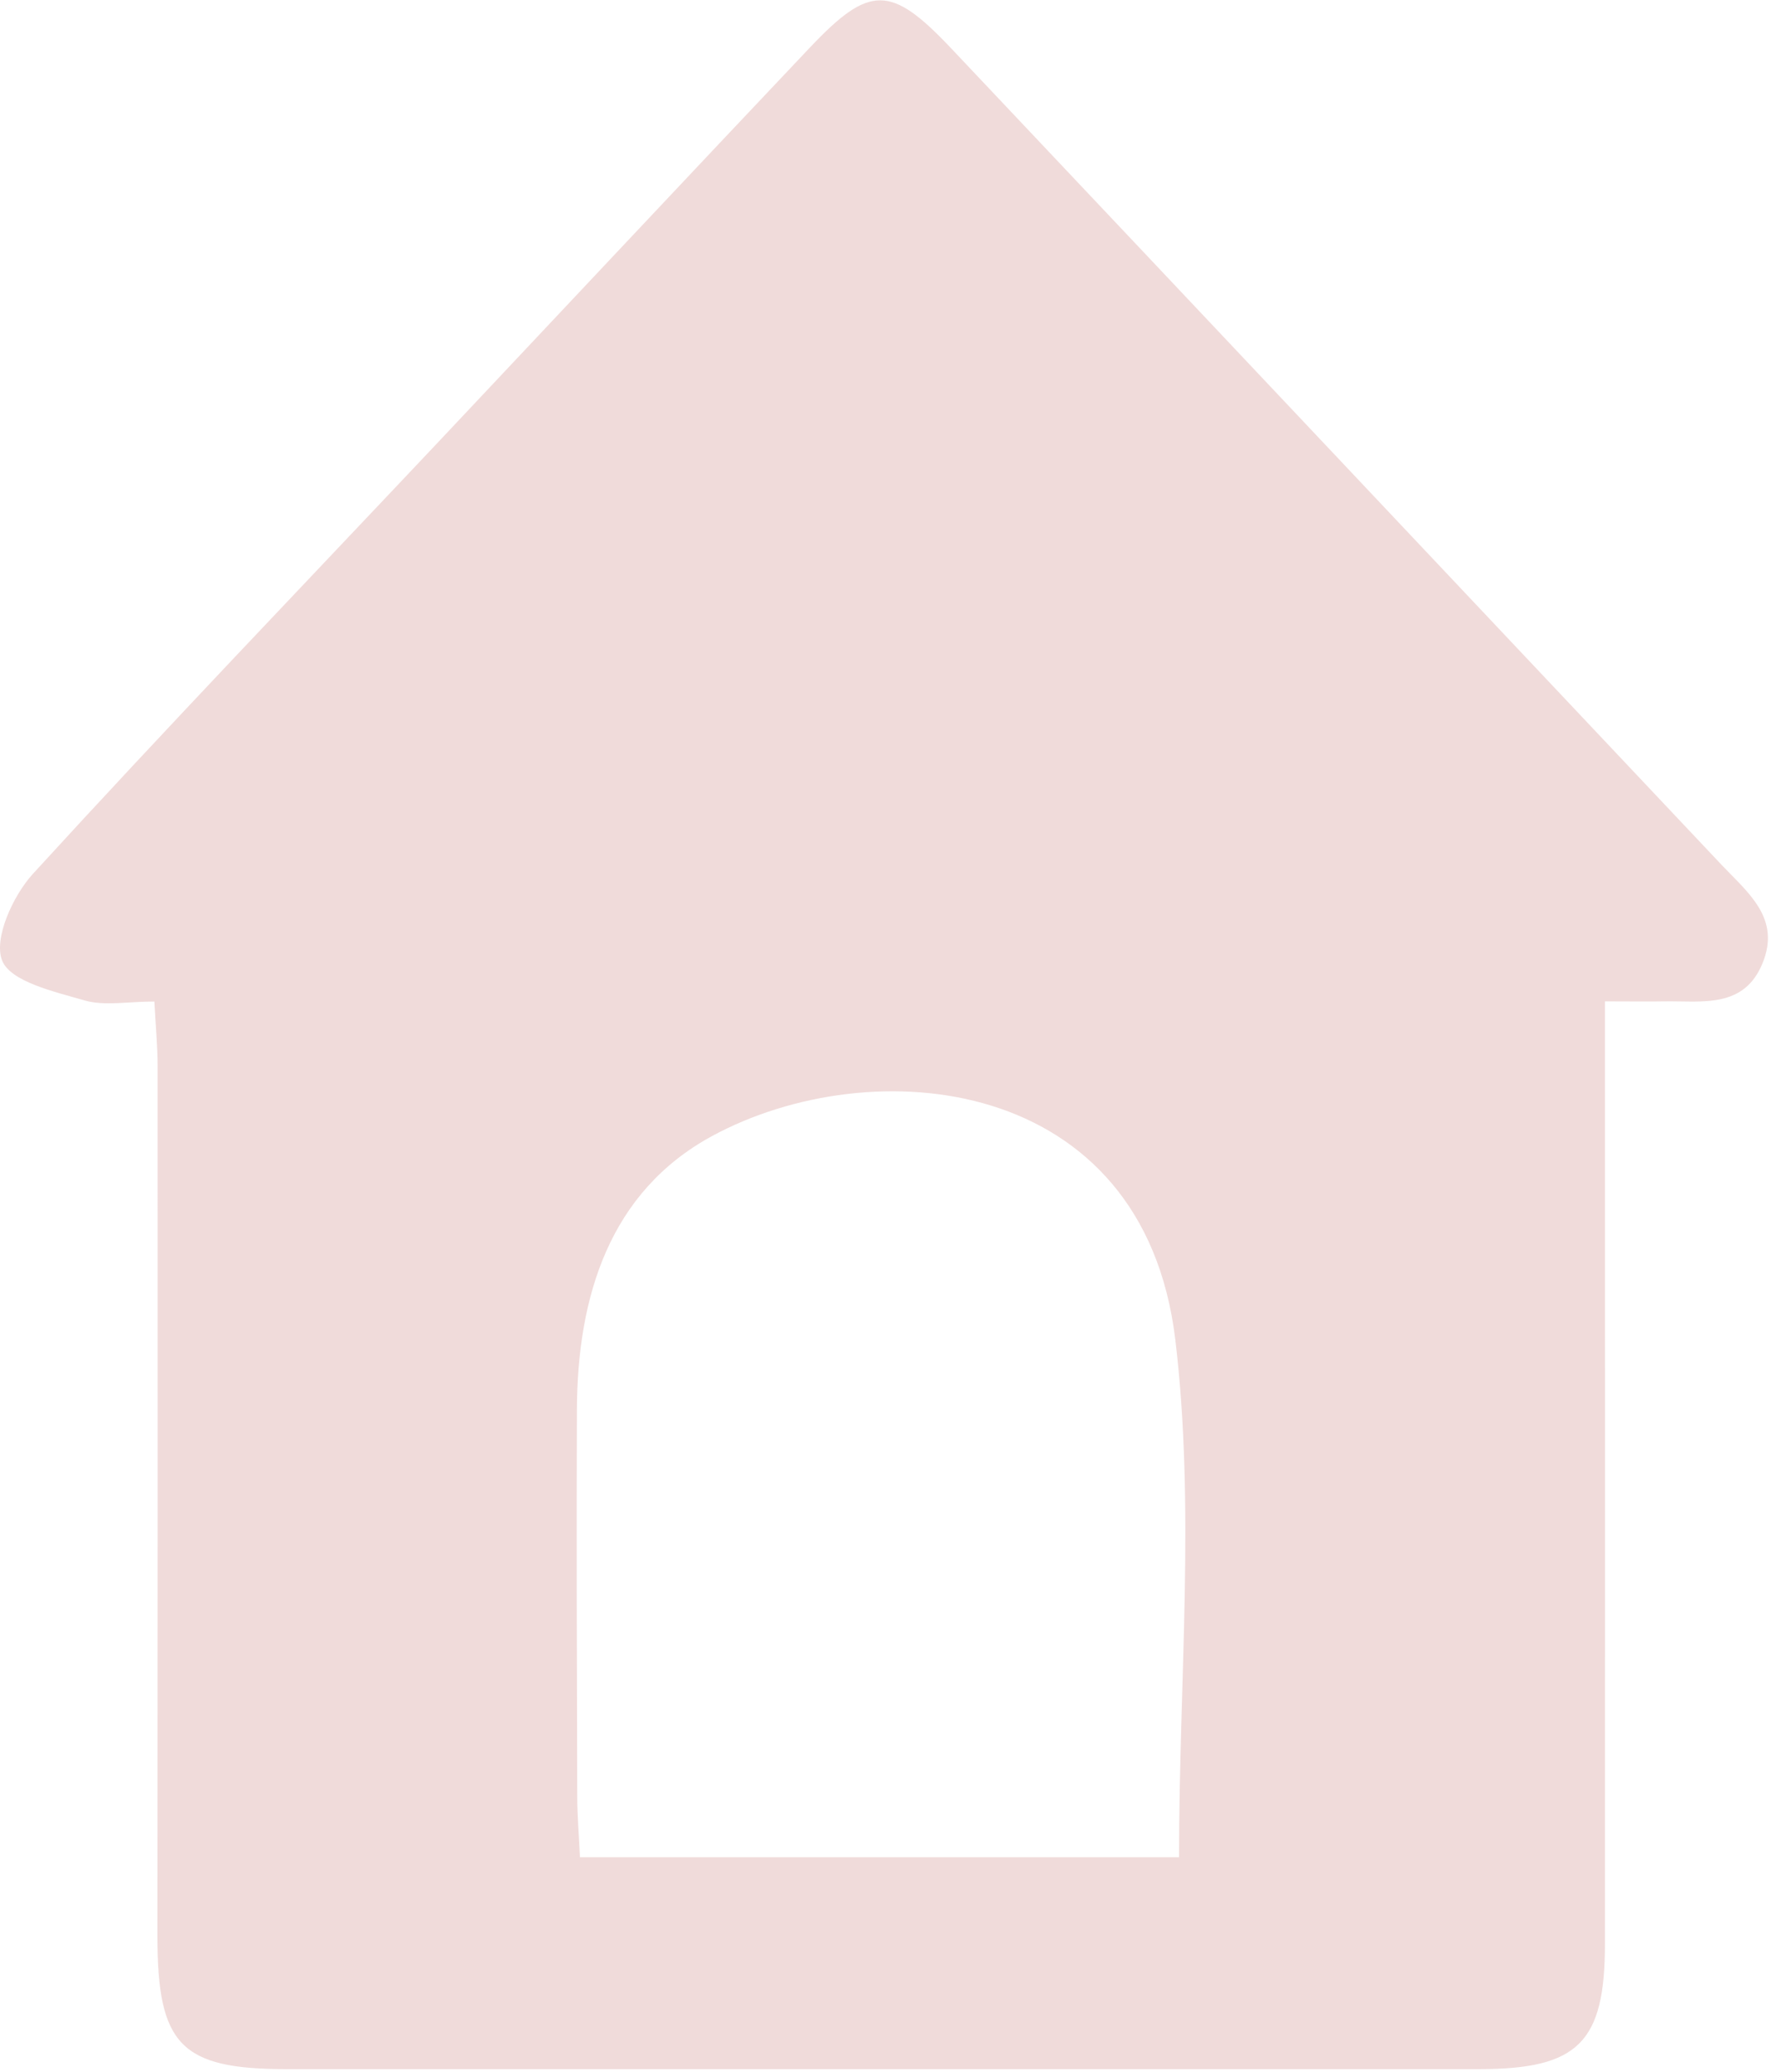 <svg viewBox="0 0 92 107" fill="none" xmlns="http://www.w3.org/2000/svg">
<path d="M82.905 51.726v4.04c0 14.876.008 29.761 0 44.638 0 5.097-1.387 6.455-6.478 6.463H14.802c-5.473 0-6.67-1.258-6.67-6.872.009-14.984.017-29.97.009-44.954 0-1.016-.1-2.024-.166-3.315-1.387 0-2.583.242-3.613-.058-1.553-.45-3.82-.966-4.252-2.058-.449-1.133.556-3.34 1.586-4.473 6.868-7.513 13.92-14.86 20.904-22.264 6.412-6.806 12.807-13.627 19.235-20.416 3.09-3.265 4.186-3.257 7.309.05 13.272 14.044 26.518 28.104 39.782 42.156 1.354 1.432 3.073 2.748 2.126 5.072-.963 2.383-3.148 1.95-5.091 1.983-.822.016-1.653 0-3.056 0v.008Zm-22 44.196c0-9.129.846-18.041-.192-26.729-1.653-13.735-15.688-14.985-23.927-10.52-5.29 2.873-6.96 8.271-6.985 14.127-.025 6.655 0 13.319.017 19.974 0 1.008.09 2.024.14 3.148h30.954-.008Z" fill="#F0DBDA"/>
</svg>